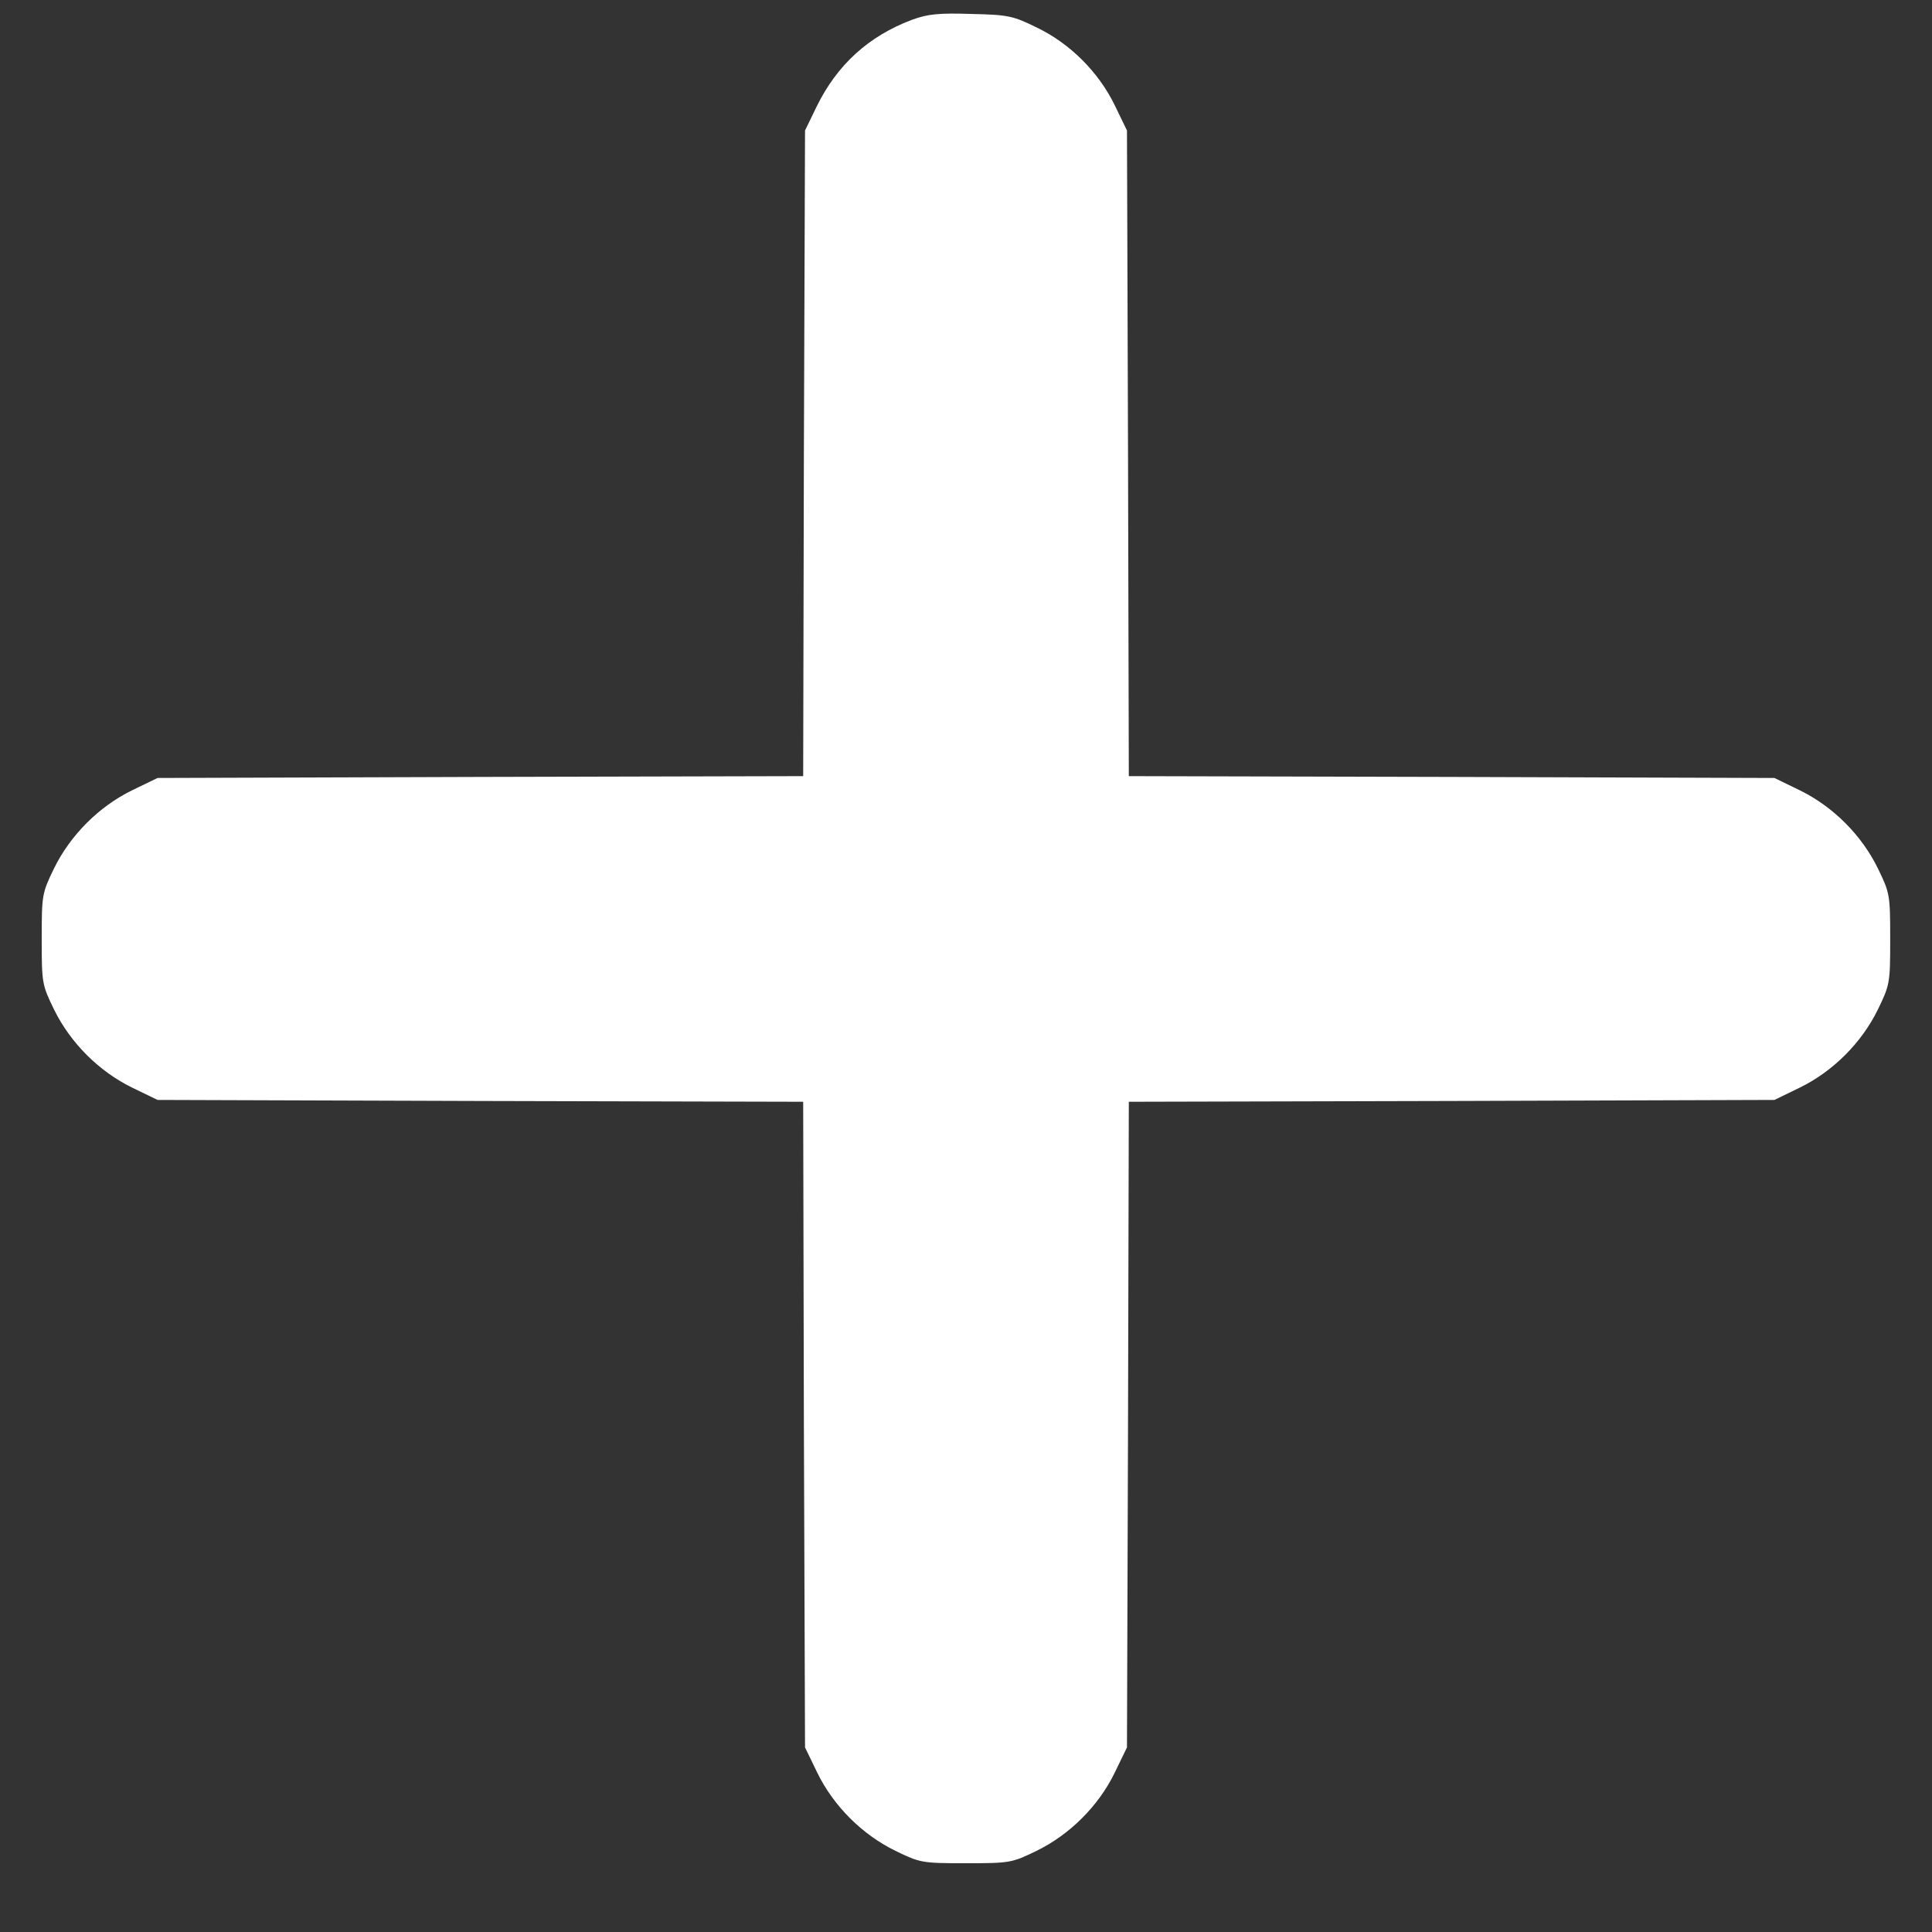 <svg width="22" height="22" viewBox="0 0 22 22" fill="none" xmlns="http://www.w3.org/2000/svg">
<rect x="0" y="0" width="22" height="22" fill="#333333" stroke="none"/>
<g clip-path="url(#clip0_44_701)">
<path d="M10.386 0.225C9.892 0.411 9.533 0.736 9.299 1.214L9.167 1.486L9.154 5.16L9.146 8.838L5.468 8.847L1.794 8.859L1.505 8.999C1.126 9.184 0.801 9.51 0.615 9.889C0.479 10.169 0.475 10.19 0.475 10.692C0.475 11.195 0.479 11.215 0.615 11.495C0.801 11.874 1.126 12.2 1.505 12.385L1.794 12.525L5.468 12.537L9.146 12.546L9.154 16.224L9.167 19.898L9.307 20.187C9.492 20.566 9.818 20.891 10.197 21.076C10.477 21.212 10.497 21.217 11 21.217C11.502 21.217 11.523 21.212 11.803 21.076C12.182 20.891 12.508 20.566 12.693 20.187L12.833 19.898L12.845 16.224L12.854 12.546L16.532 12.537L20.206 12.525L20.494 12.385C20.873 12.2 21.199 11.874 21.384 11.495C21.52 11.215 21.524 11.195 21.524 10.692C21.524 10.19 21.52 10.169 21.384 9.889C21.199 9.51 20.873 9.184 20.494 8.999L20.206 8.859L16.532 8.847L12.854 8.838L12.845 5.16L12.833 1.486L12.693 1.197C12.508 0.818 12.182 0.493 11.803 0.312C11.535 0.18 11.478 0.168 11.062 0.159C10.691 0.147 10.567 0.159 10.386 0.225Z" fill="white"/>
</g>
<defs>
<clipPath id="clip0_44_701">
<rect width="21.09" height="21.09" fill="white" transform="translate(0.455 0.147)"/>
</clipPath>
</defs>
</svg>
